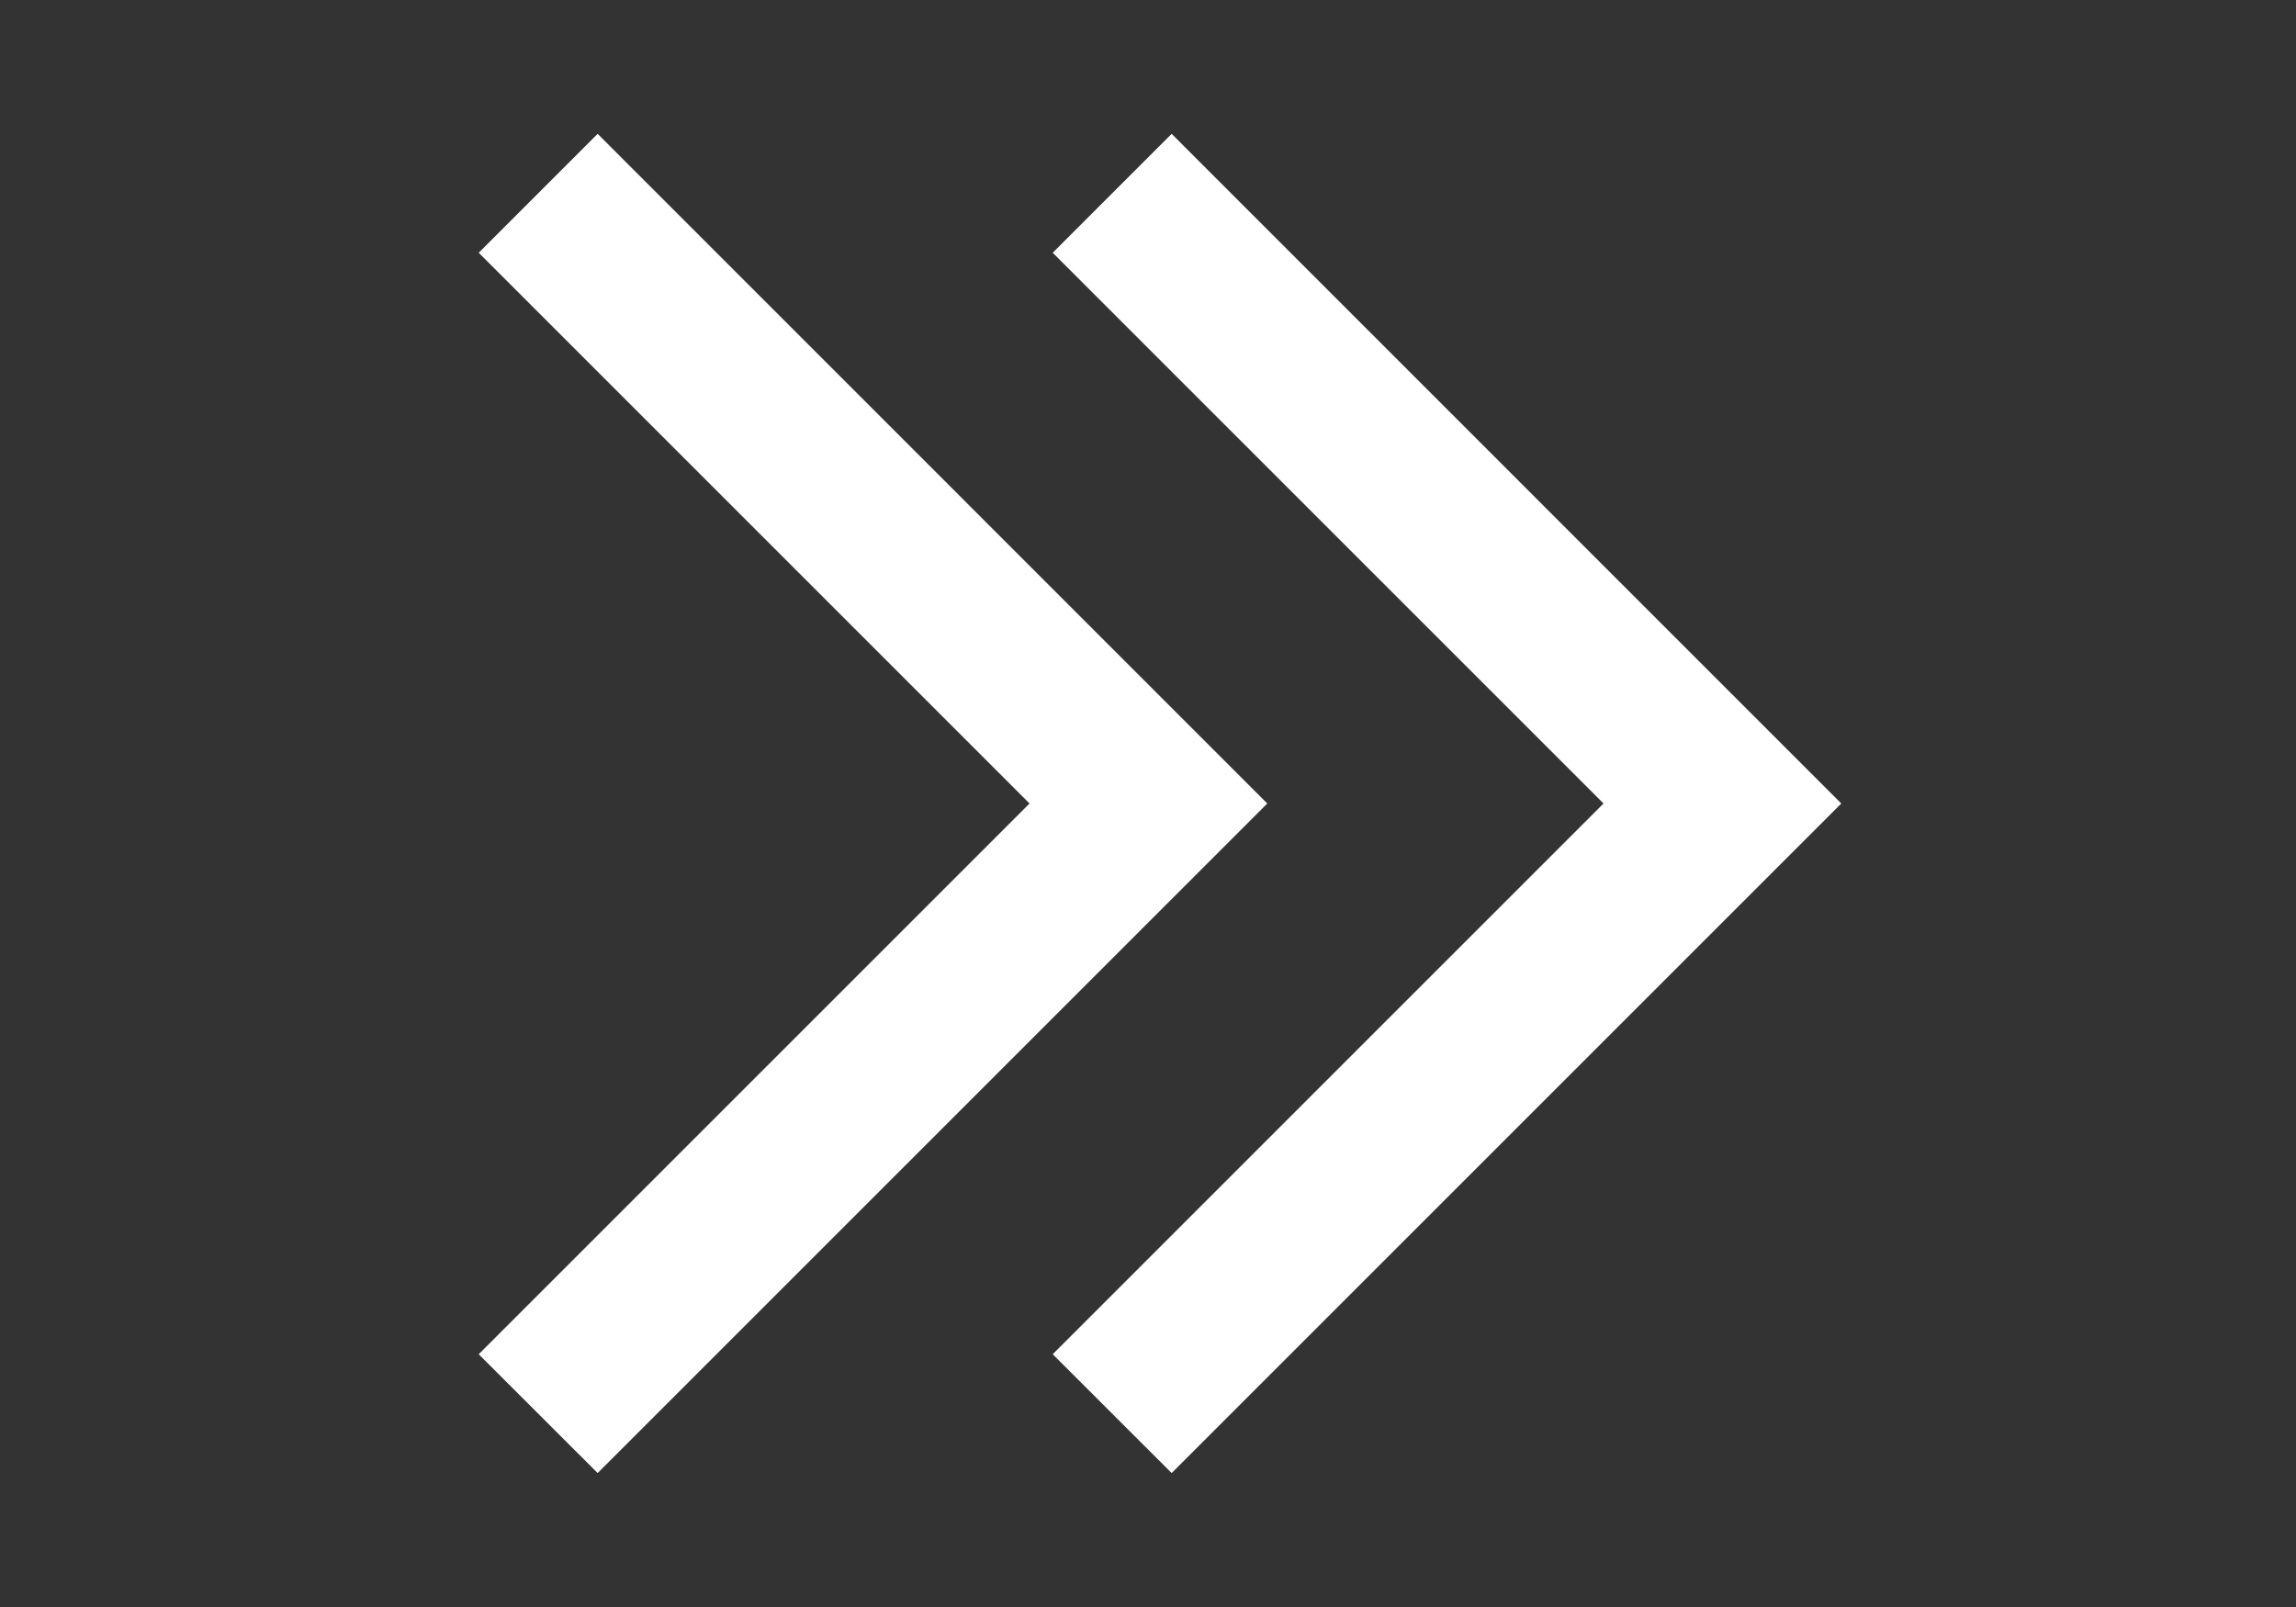 <svg width="20" height="14" viewBox="0 0 20 14" fill="none" xmlns="http://www.w3.org/2000/svg">
<rect x="0" y="0" width="20" height="14" fill="#333333" stroke="none"/>
<mask id="mask0_1_676" style="mask-type:alpha" maskUnits="userSpaceOnUse" x="5" y="0" width="15" height="14">
<rect x="19.539" y="14" width="14" height="14" transform="rotate(180 19.539 14)" fill="#FDCB08"/>
</mask>
<g mask="url(#mask0_1_676)">
<path d="M10.206 1.166L16.039 7L10.206 12.833L9.17 11.798L13.968 7L9.17 2.202L10.206 1.166Z" fill="white"/>
</g>
<mask id="mask1_1_676" style="mask-type:alpha" maskUnits="userSpaceOnUse" x="0" y="0" width="15" height="14">
<rect x="14.539" y="14" width="14" height="14" transform="rotate(180 14.539 14)" fill="#FDCB08"/>
</mask>
<g mask="url(#mask1_1_676)">
<path d="M5.206 1.166L11.039 7L5.206 12.833L4.17 11.798L8.968 7L4.17 2.202L5.206 1.166Z" fill="white"/>
</g>
</svg>
